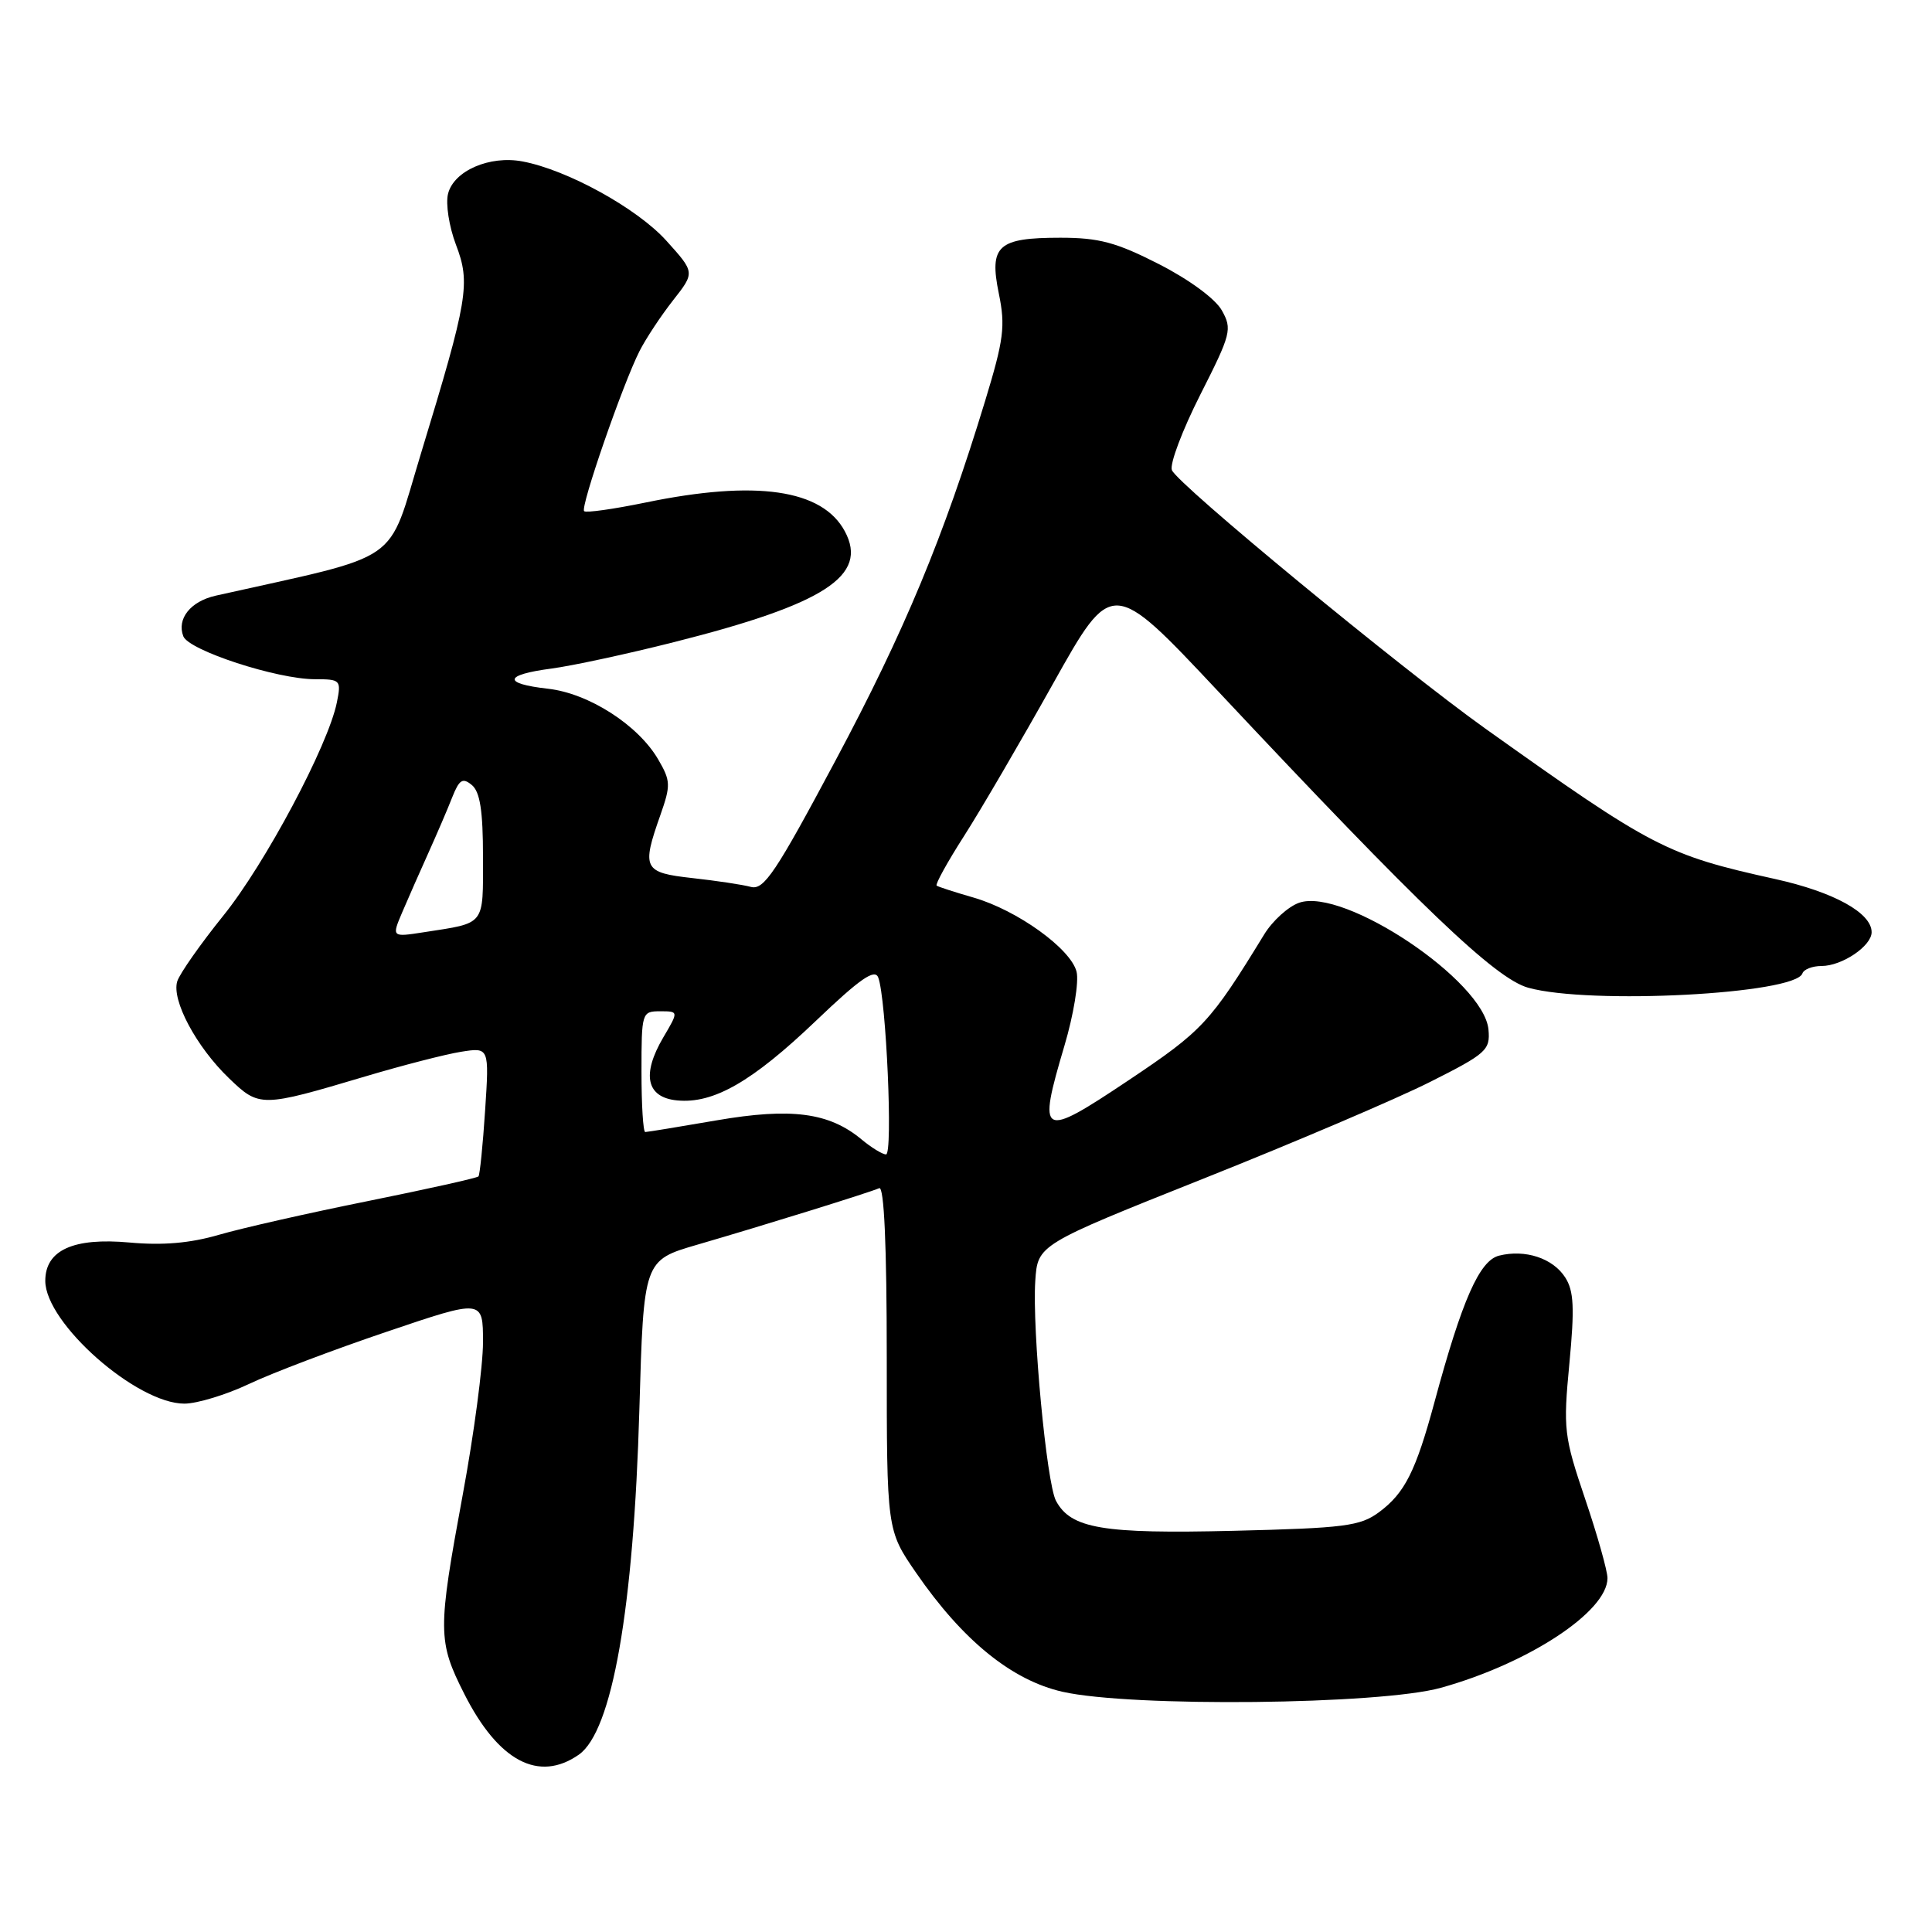 <?xml version="1.0" encoding="UTF-8" standalone="no"?>
<!DOCTYPE svg PUBLIC "-//W3C//DTD SVG 1.1//EN" "http://www.w3.org/Graphics/SVG/1.1/DTD/svg11.dtd" >
<svg xmlns="http://www.w3.org/2000/svg" xmlns:xlink="http://www.w3.org/1999/xlink" version="1.1" viewBox="0 0 256 256">
 <g >
 <path fill="currentColor"
d=" M 76.70 232.50 C 81.12 229.40 83.96 213.21 84.72 186.75 C 85.29 167.00 85.29 167.00 92.39 164.93 C 101.09 162.40 115.14 158.04 116.50 157.44 C 117.15 157.15 117.50 165.00 117.50 179.88 C 117.50 202.76 117.50 202.76 121.40 208.42 C 127.56 217.36 134.06 222.64 140.79 224.17 C 149.91 226.23 182.87 225.89 190.93 223.64 C 202.55 220.41 213.00 213.53 213.00 209.11 C 213.00 208.16 211.67 203.43 210.04 198.62 C 207.23 190.30 207.12 189.40 207.95 180.68 C 208.65 173.31 208.55 171.06 207.40 169.27 C 205.77 166.72 202.10 165.51 198.63 166.38 C 196.04 167.03 193.74 172.24 190.10 185.70 C 187.60 194.95 186.15 197.84 182.72 200.38 C 180.23 202.22 178.16 202.48 163.46 202.84 C 146.08 203.26 141.90 202.55 139.92 198.86 C 138.68 196.53 136.76 176.15 137.18 169.72 C 137.50 164.93 137.50 164.93 159.50 156.16 C 171.60 151.34 185.10 145.58 189.50 143.36 C 196.96 139.61 197.48 139.14 197.23 136.42 C 196.63 129.96 178.06 117.54 172.14 119.62 C 170.69 120.13 168.61 122.02 167.51 123.82 C 160.35 135.51 159.37 136.57 149.50 143.17 C 137.88 150.93 137.45 150.69 141.05 138.54 C 142.26 134.47 142.98 130.07 142.65 128.76 C 141.89 125.71 134.78 120.60 128.99 118.93 C 126.52 118.22 124.33 117.51 124.11 117.35 C 123.90 117.19 125.53 114.23 127.74 110.78 C 129.95 107.33 135.26 98.23 139.55 90.56 C 147.35 76.63 147.35 76.63 161.37 91.56 C 188.26 120.23 198.14 129.67 202.50 130.88 C 210.67 133.15 237.90 131.72 238.83 128.98 C 239.02 128.44 240.15 128.00 241.36 128.00 C 244.08 128.00 248.00 125.35 248.00 123.52 C 248.00 120.96 243.00 118.20 235.24 116.48 C 220.79 113.28 219.02 112.36 196.84 96.56 C 185.64 88.57 155.99 64.13 155.28 62.29 C 154.97 61.49 156.67 56.99 159.05 52.29 C 163.13 44.24 163.29 43.61 161.90 41.13 C 161.04 39.59 157.58 37.05 153.57 35.00 C 147.91 32.11 145.61 31.50 140.50 31.50 C 132.21 31.50 131.05 32.55 132.35 38.90 C 133.24 43.23 133.01 45.00 130.52 53.17 C 125.02 71.22 119.84 83.67 110.71 100.77 C 102.78 115.64 101.22 117.97 99.50 117.52 C 98.40 117.22 94.91 116.70 91.75 116.35 C 85.26 115.63 84.99 115.11 87.51 107.98 C 88.89 104.05 88.87 103.46 87.21 100.62 C 84.55 96.06 78.01 91.87 72.61 91.26 C 66.56 90.58 66.75 89.42 73.06 88.59 C 75.85 88.22 83.17 86.64 89.33 85.08 C 109.30 80.04 115.09 76.28 111.95 70.41 C 108.97 64.83 100.18 63.56 85.53 66.59 C 81.30 67.46 77.64 67.98 77.40 67.73 C 76.87 67.21 82.54 50.84 84.75 46.50 C 85.59 44.85 87.58 41.84 89.18 39.80 C 92.09 36.10 92.09 36.10 88.29 31.89 C 84.43 27.61 75.17 22.50 69.23 21.39 C 64.88 20.57 60.13 22.63 59.37 25.67 C 59.03 27.00 59.51 30.03 60.41 32.41 C 62.37 37.54 62.03 39.58 55.77 60.12 C 51.21 75.06 53.77 73.29 28.58 78.93 C 25.25 79.68 23.40 81.99 24.29 84.31 C 25.01 86.18 36.71 90.00 41.73 90.00 C 45.12 90.00 45.23 90.11 44.64 93.06 C 43.50 98.75 35.14 114.45 29.59 121.33 C 26.56 125.09 23.82 129.00 23.49 130.02 C 22.70 132.51 26.01 138.71 30.34 142.87 C 34.37 146.75 34.60 146.74 48.41 142.63 C 53.31 141.17 59.01 139.70 61.07 139.37 C 64.83 138.77 64.83 138.77 64.28 147.14 C 63.98 151.74 63.58 155.67 63.40 155.88 C 63.22 156.09 56.65 157.55 48.79 159.14 C 40.93 160.72 32.02 162.74 29.00 163.62 C 25.20 164.73 21.54 165.04 17.17 164.64 C 9.72 163.96 6.00 165.65 6.00 169.72 C 6.00 175.32 18.12 186.01 24.45 185.99 C 26.13 185.98 29.98 184.81 33.00 183.38 C 36.02 181.94 44.24 178.83 51.25 176.46 C 64.00 172.14 64.00 172.14 64.00 177.85 C 64.00 180.98 62.80 190.06 61.32 198.03 C 57.98 216.12 57.99 217.47 61.53 224.47 C 66.04 233.38 71.39 236.21 76.70 232.50 Z  M 114.16 150.98 C 109.87 147.41 104.85 146.75 94.97 148.45 C 90.03 149.30 85.77 150.00 85.50 150.00 C 85.22 150.00 85.00 146.40 85.00 142.00 C 85.00 134.16 85.05 134.00 87.47 134.00 C 89.93 134.00 89.93 134.00 87.89 137.46 C 84.99 142.39 85.65 145.42 89.72 145.81 C 94.54 146.28 99.66 143.34 108.13 135.25 C 113.96 129.68 115.91 128.33 116.37 129.52 C 117.43 132.30 118.34 153.00 117.40 152.97 C 116.91 152.95 115.44 152.05 114.16 150.98 Z  M 53.31 120.85 C 54.10 119.01 55.65 115.47 56.77 113.00 C 57.88 110.53 59.31 107.22 59.92 105.65 C 60.86 103.29 61.30 103.01 62.52 104.02 C 63.61 104.92 64.00 107.45 64.00 113.56 C 64.00 122.75 64.39 122.25 56.20 123.52 C 51.89 124.19 51.89 124.19 53.31 120.85 Z "/>
</g>
</svg>